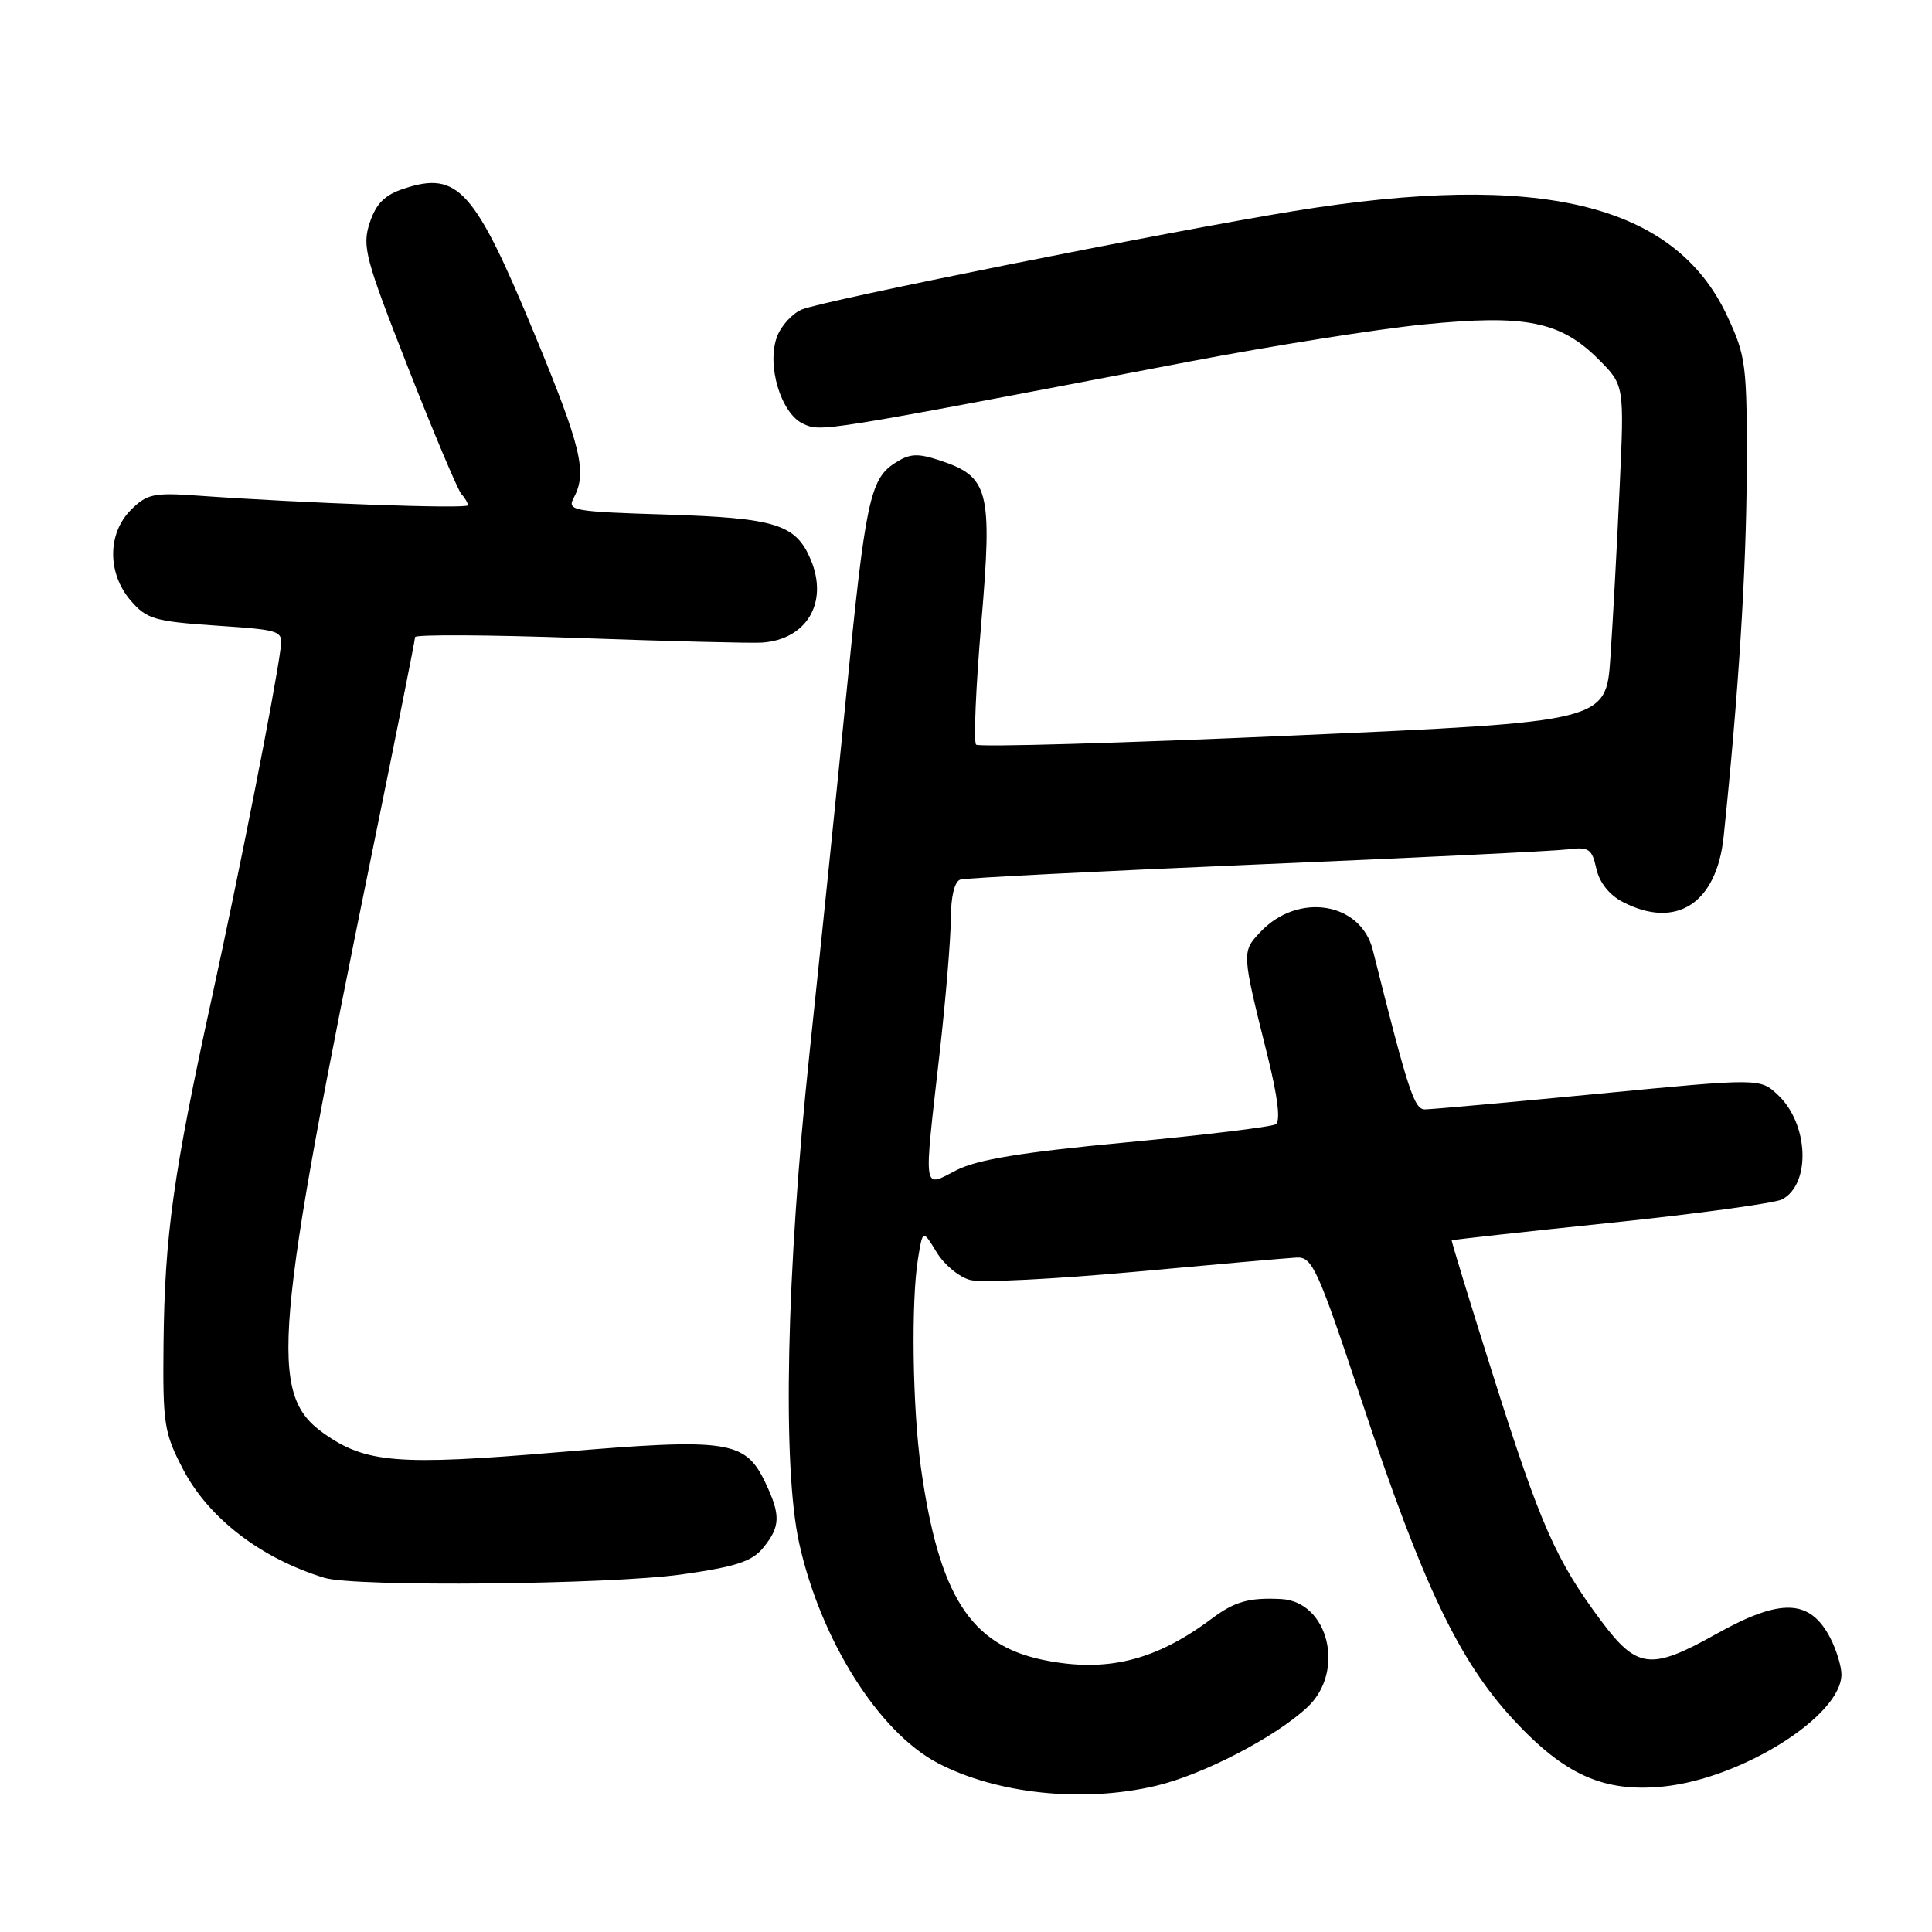 <?xml version="1.0" encoding="UTF-8" standalone="no"?>
<!DOCTYPE svg PUBLIC "-//W3C//DTD SVG 1.1//EN" "http://www.w3.org/Graphics/SVG/1.1/DTD/svg11.dtd" >
<svg xmlns="http://www.w3.org/2000/svg" xmlns:xlink="http://www.w3.org/1999/xlink" version="1.1" viewBox="0 0 256 256">
 <g >
 <path fill="currentColor"
d=" M 153.14 236.64 C 159.39 235.17 169.01 230.18 173.25 226.20 C 178.30 221.47 176.04 212.21 169.75 211.88 C 165.49 211.67 163.61 212.20 160.56 214.48 C 153.06 220.09 146.56 221.67 138.19 219.94 C 128.57 217.94 124.42 211.41 122.03 194.50 C 120.91 186.57 120.71 172.37 121.65 166.71 C 122.27 162.92 122.27 162.92 124.11 165.93 C 125.11 167.59 127.13 169.25 128.58 169.61 C 130.04 169.98 139.84 169.48 150.37 168.52 C 160.89 167.55 170.53 166.70 171.79 166.63 C 173.89 166.51 174.59 168.04 180.51 185.87 C 188.55 210.07 193.32 220.07 200.55 227.88 C 207.35 235.22 212.55 237.53 220.45 236.72 C 230.84 235.64 244.00 227.35 244.00 221.87 C 244.00 220.79 243.34 218.63 242.54 217.07 C 239.84 211.86 236.00 211.71 227.43 216.50 C 218.73 221.37 216.93 221.16 212.14 214.75 C 206.19 206.77 204.11 202.06 197.92 182.50 C 194.79 172.60 192.29 164.43 192.36 164.35 C 192.44 164.27 201.94 163.22 213.47 162.02 C 225.01 160.82 235.21 159.42 236.15 158.92 C 239.98 156.87 239.66 148.91 235.59 145.09 C 233.22 142.86 233.22 142.86 211.77 144.93 C 199.97 146.07 189.64 147.00 188.81 147.00 C 187.39 147.00 186.61 144.63 181.90 125.87 C 180.30 119.52 171.98 118.20 167.00 123.50 C 164.52 126.14 164.52 126.14 167.96 139.92 C 169.32 145.39 169.70 148.56 169.04 148.97 C 168.49 149.32 159.58 150.40 149.26 151.37 C 135.44 152.67 129.51 153.64 126.75 155.05 C 122.22 157.37 122.37 158.40 124.51 139.50 C 125.32 132.35 125.98 124.35 125.99 121.72 C 126.00 118.78 126.48 116.79 127.25 116.55 C 127.94 116.33 145.60 115.44 166.50 114.55 C 187.40 113.67 205.93 112.77 207.69 112.55 C 210.53 112.19 210.94 112.46 211.52 115.09 C 211.92 116.93 213.24 118.59 215.03 119.52 C 222.11 123.18 227.46 119.71 228.39 110.88 C 230.36 92.02 231.40 75.56 231.45 62.50 C 231.50 48.29 231.36 47.20 228.84 41.82 C 221.87 26.97 204.08 22.67 171.49 27.96 C 154.58 30.71 109.10 39.81 106.23 41.02 C 104.98 41.55 103.51 43.15 102.97 44.59 C 101.54 48.34 103.47 54.80 106.42 56.15 C 108.84 57.25 108.30 57.33 157.50 47.93 C 168.50 45.83 182.52 43.60 188.66 42.99 C 202.12 41.64 206.77 42.57 211.81 47.61 C 215.24 51.04 215.24 51.04 214.60 64.77 C 214.26 72.32 213.71 82.35 213.39 87.07 C 212.82 95.63 212.82 95.63 171.39 97.46 C 148.60 98.47 129.68 99.01 129.34 98.67 C 128.99 98.33 129.30 91.10 130.02 82.60 C 131.52 64.96 131.06 63.16 124.50 61.00 C 121.52 60.02 120.52 60.09 118.50 61.41 C 115.28 63.52 114.64 66.60 112.14 92.00 C 110.97 103.83 108.78 125.20 107.27 139.50 C 104.18 168.66 103.64 194.34 105.90 204.50 C 108.74 217.29 116.42 229.49 124.23 233.60 C 132.05 237.71 143.49 238.91 153.14 236.64 Z  M 90.40 208.61 C 97.55 207.59 99.66 206.90 101.15 205.06 C 103.41 202.27 103.46 200.77 101.43 196.49 C 98.75 190.85 96.56 190.52 74.03 192.42 C 52.70 194.22 48.44 193.88 42.83 189.88 C 35.56 184.70 36.23 176.92 49.54 111.80 C 52.54 97.11 55.00 84.79 55.00 84.42 C 55.00 84.06 64.79 84.11 76.75 84.54 C 88.71 84.97 99.59 85.24 100.93 85.15 C 106.90 84.76 109.81 79.83 107.43 74.16 C 105.45 69.46 102.80 68.64 88.28 68.18 C 75.86 67.80 75.11 67.66 76.03 65.95 C 77.82 62.59 77.03 59.28 70.86 44.35 C 62.89 25.09 60.68 22.63 53.54 24.99 C 50.97 25.83 49.84 26.97 48.99 29.52 C 47.96 32.64 48.39 34.24 54.07 48.71 C 57.48 57.40 60.66 64.93 61.13 65.45 C 61.61 65.97 62.00 66.65 62.00 66.95 C 62.00 67.46 40.42 66.69 26.10 65.67 C 20.39 65.26 19.45 65.46 17.35 67.56 C 14.22 70.69 14.21 75.97 17.32 79.58 C 19.42 82.02 20.48 82.34 28.57 82.89 C 37.38 83.49 37.50 83.53 37.17 86.00 C 36.40 91.81 31.87 114.81 28.09 132.12 C 22.95 155.62 21.83 163.66 21.67 178.00 C 21.56 188.69 21.74 189.87 24.26 194.69 C 27.65 201.18 34.60 206.51 42.99 209.07 C 47.06 210.30 80.74 209.98 90.40 208.61 Z "/>
</g>
</svg>
